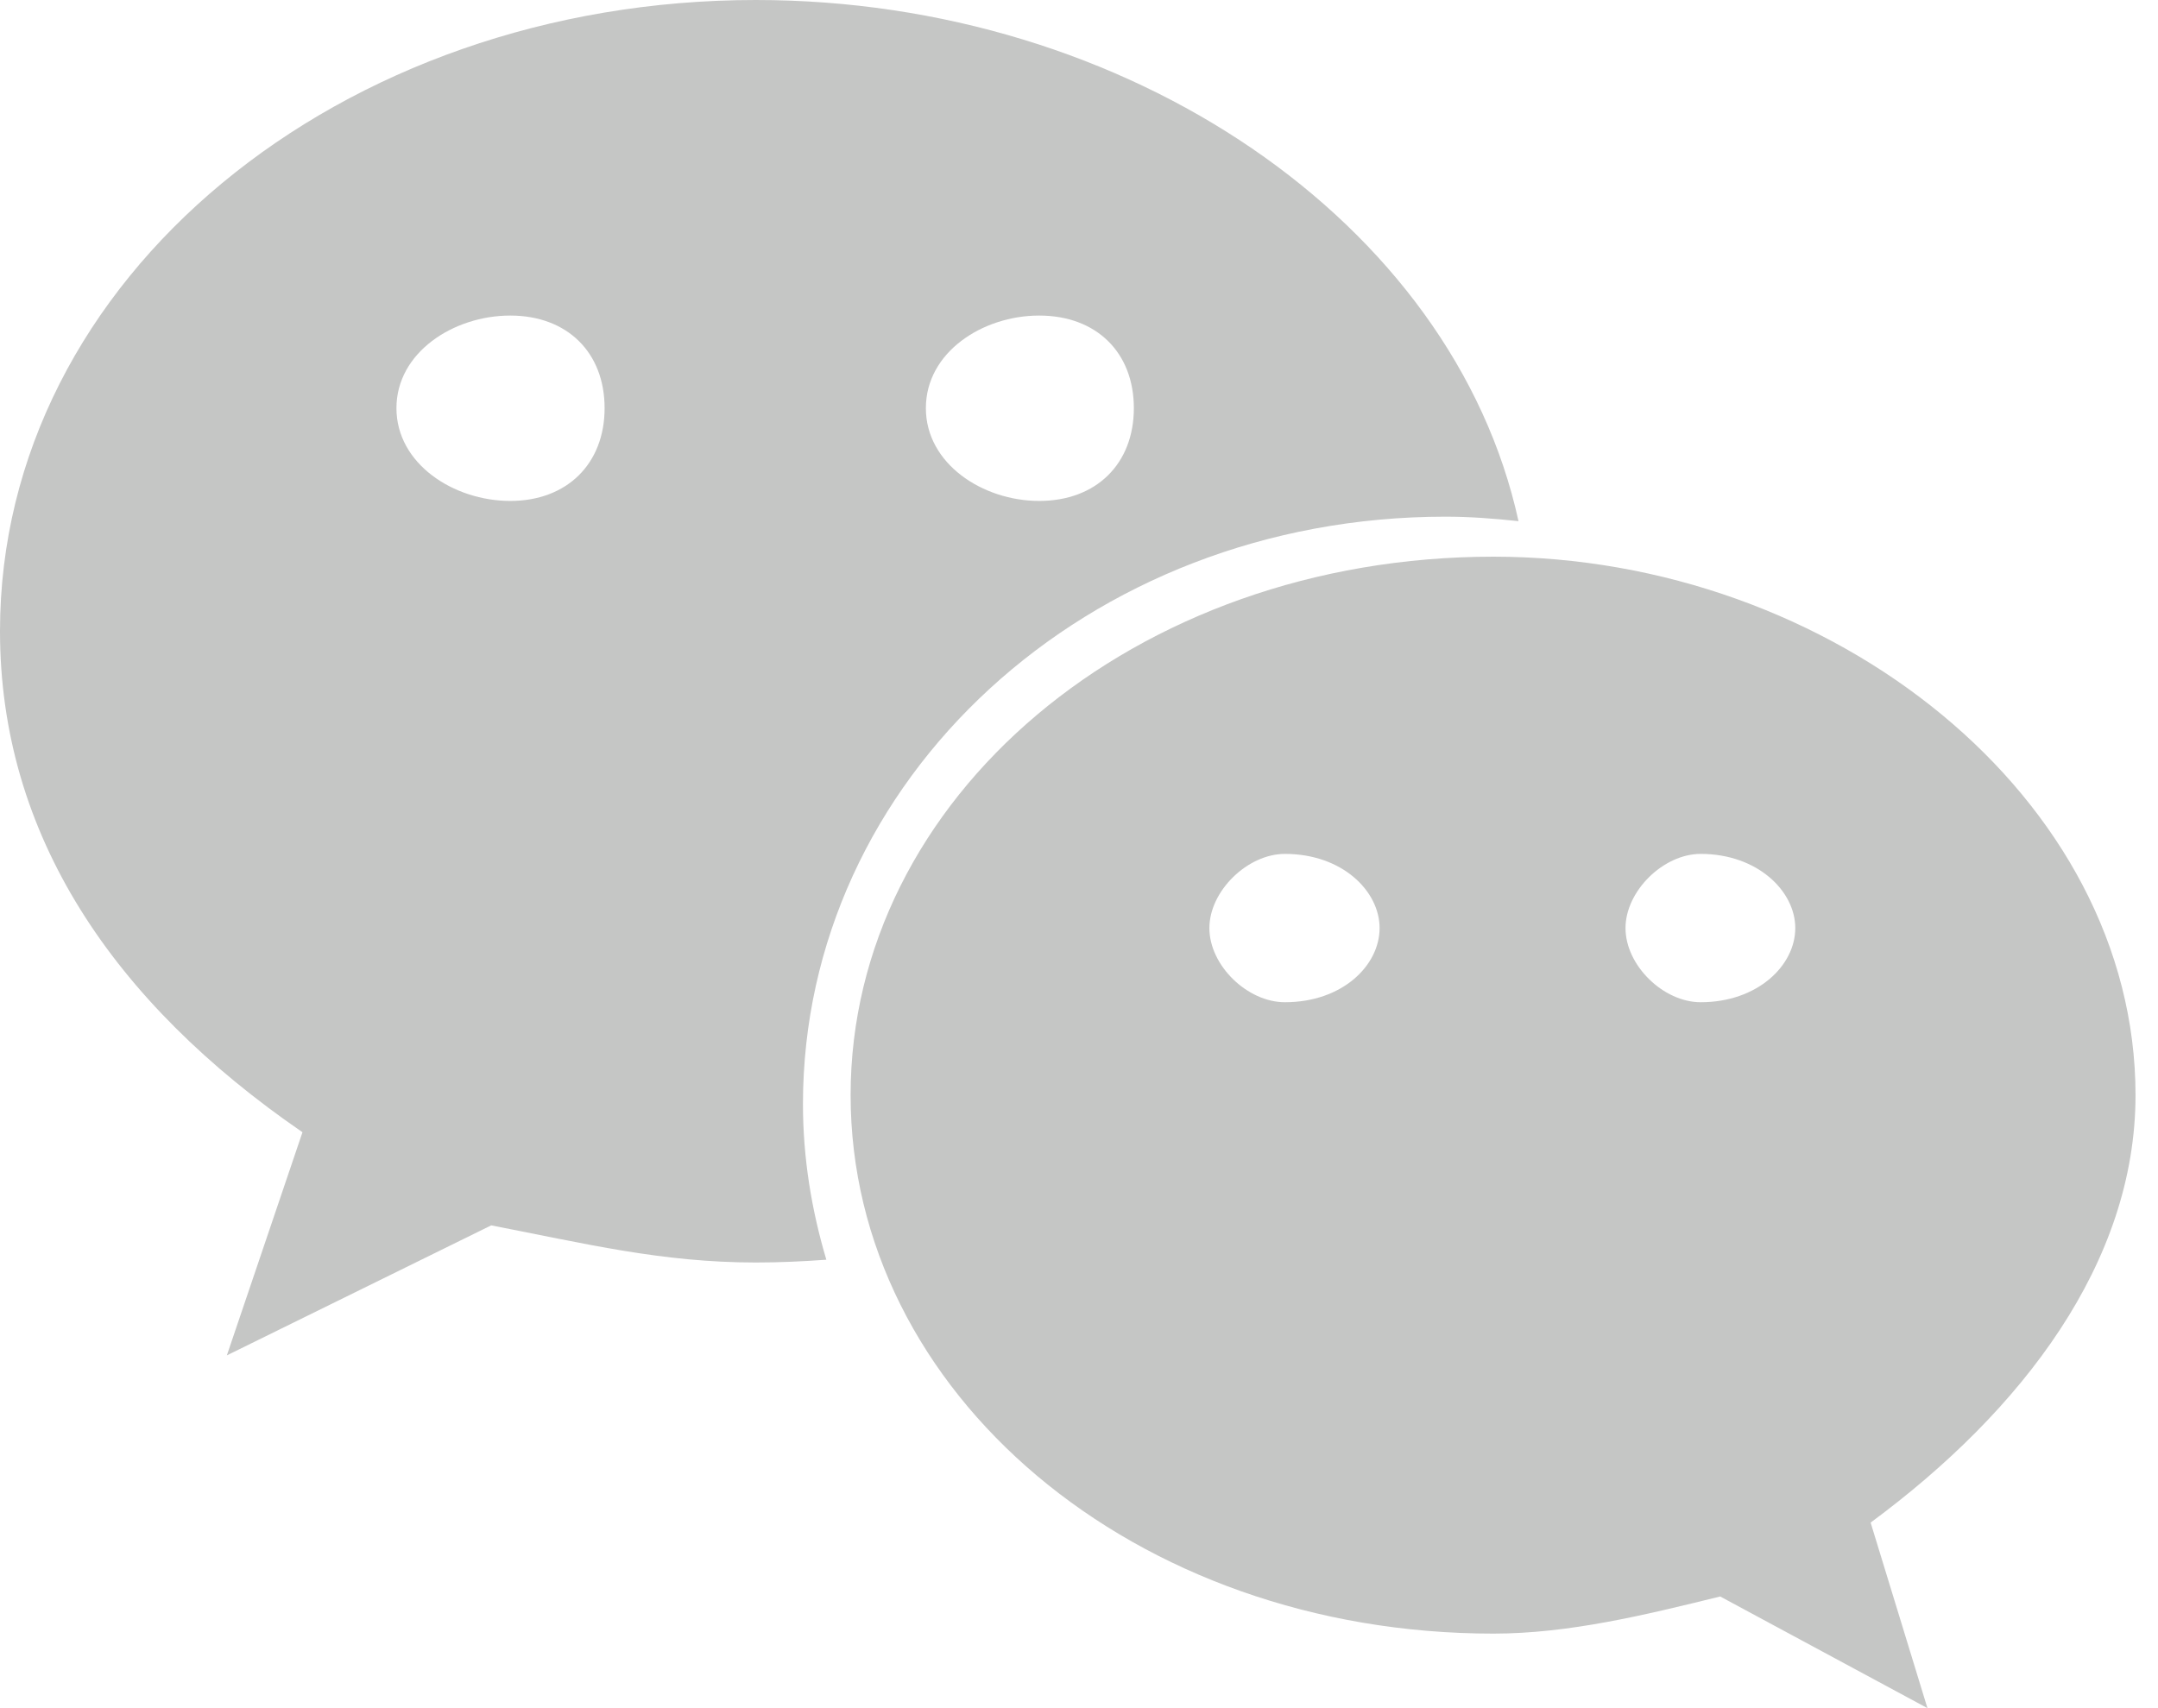 <?xml version="1.0" encoding="UTF-8"?>
<svg width="24px" height="19px" viewBox="0 0 24 19" version="1.1" xmlns="http://www.w3.org/2000/svg" xmlns:xlink="http://www.w3.org/1999/xlink">
    <!-- Generator: Sketch 52.6 (67491) - http://www.bohemiancoding.com/sketch -->
    <title>Shape@3x</title>
    <desc>Created with Sketch.</desc>
    <g id="Page-1" stroke="none" stroke-width="1" fill="none" fill-rule="evenodd">
        <g id="登录-短信" transform="translate(-140, -618)" fill="#C5C6C5" fill-rule="nonzero">
            <path d="M156.076,623.747 C156.349,623.747 156.618,623.768 156.888,623.797 C156.16,620.471 152.54,618 148.406,618 C143.785,618 140,621.092 140,625.02 C140,627.286 141.259,629.148 143.364,630.594 L142.523,633.076 L145.463,631.63 C146.513,631.833 147.357,632.043 148.406,632.043 C148.67,632.043 148.931,632.031 149.19,632.012 C149.026,631.46 148.93,630.882 148.93,630.28 C148.931,626.674 152.084,623.747 156.076,623.747 Z M151.557,621.51 C152.193,621.51 152.61,621.92 152.61,622.54 C152.61,623.158 152.193,623.572 151.557,623.572 C150.929,623.572 150.297,623.158 150.297,622.54 C150.297,621.918 150.928,621.51 151.557,621.51 Z M145.675,623.572 C145.044,623.572 144.409,623.158 144.409,622.54 C144.409,621.92 145.044,621.51 145.675,621.51 C146.306,621.51 146.724,621.918 146.724,622.54 C146.724,623.158 146.306,623.572 145.675,623.572 Z M163.75,630.181 C163.75,626.881 160.386,624.192 156.609,624.192 C152.608,624.192 149.46,626.883 149.46,630.181 C149.46,633.49 152.61,636.171 156.609,636.171 C157.446,636.171 158.29,635.965 159.131,635.758 L161.436,637 L160.804,634.936 C162.491,633.691 163.75,632.043 163.75,630.181 Z M154.29,629.148 C153.873,629.148 153.45,628.74 153.45,628.323 C153.45,627.912 153.873,627.498 154.29,627.498 C154.928,627.498 155.343,627.912 155.343,628.323 C155.343,628.74 154.928,629.148 154.29,629.148 Z M158.914,629.148 C158.5,629.148 158.078,628.74 158.078,628.323 C158.078,627.912 158.498,627.498 158.914,627.498 C159.546,627.498 159.966,627.912 159.966,628.323 C159.966,628.74 159.546,629.148 158.914,629.148 Z" id="Shape"></path>
        </g>
    </g>
</svg>